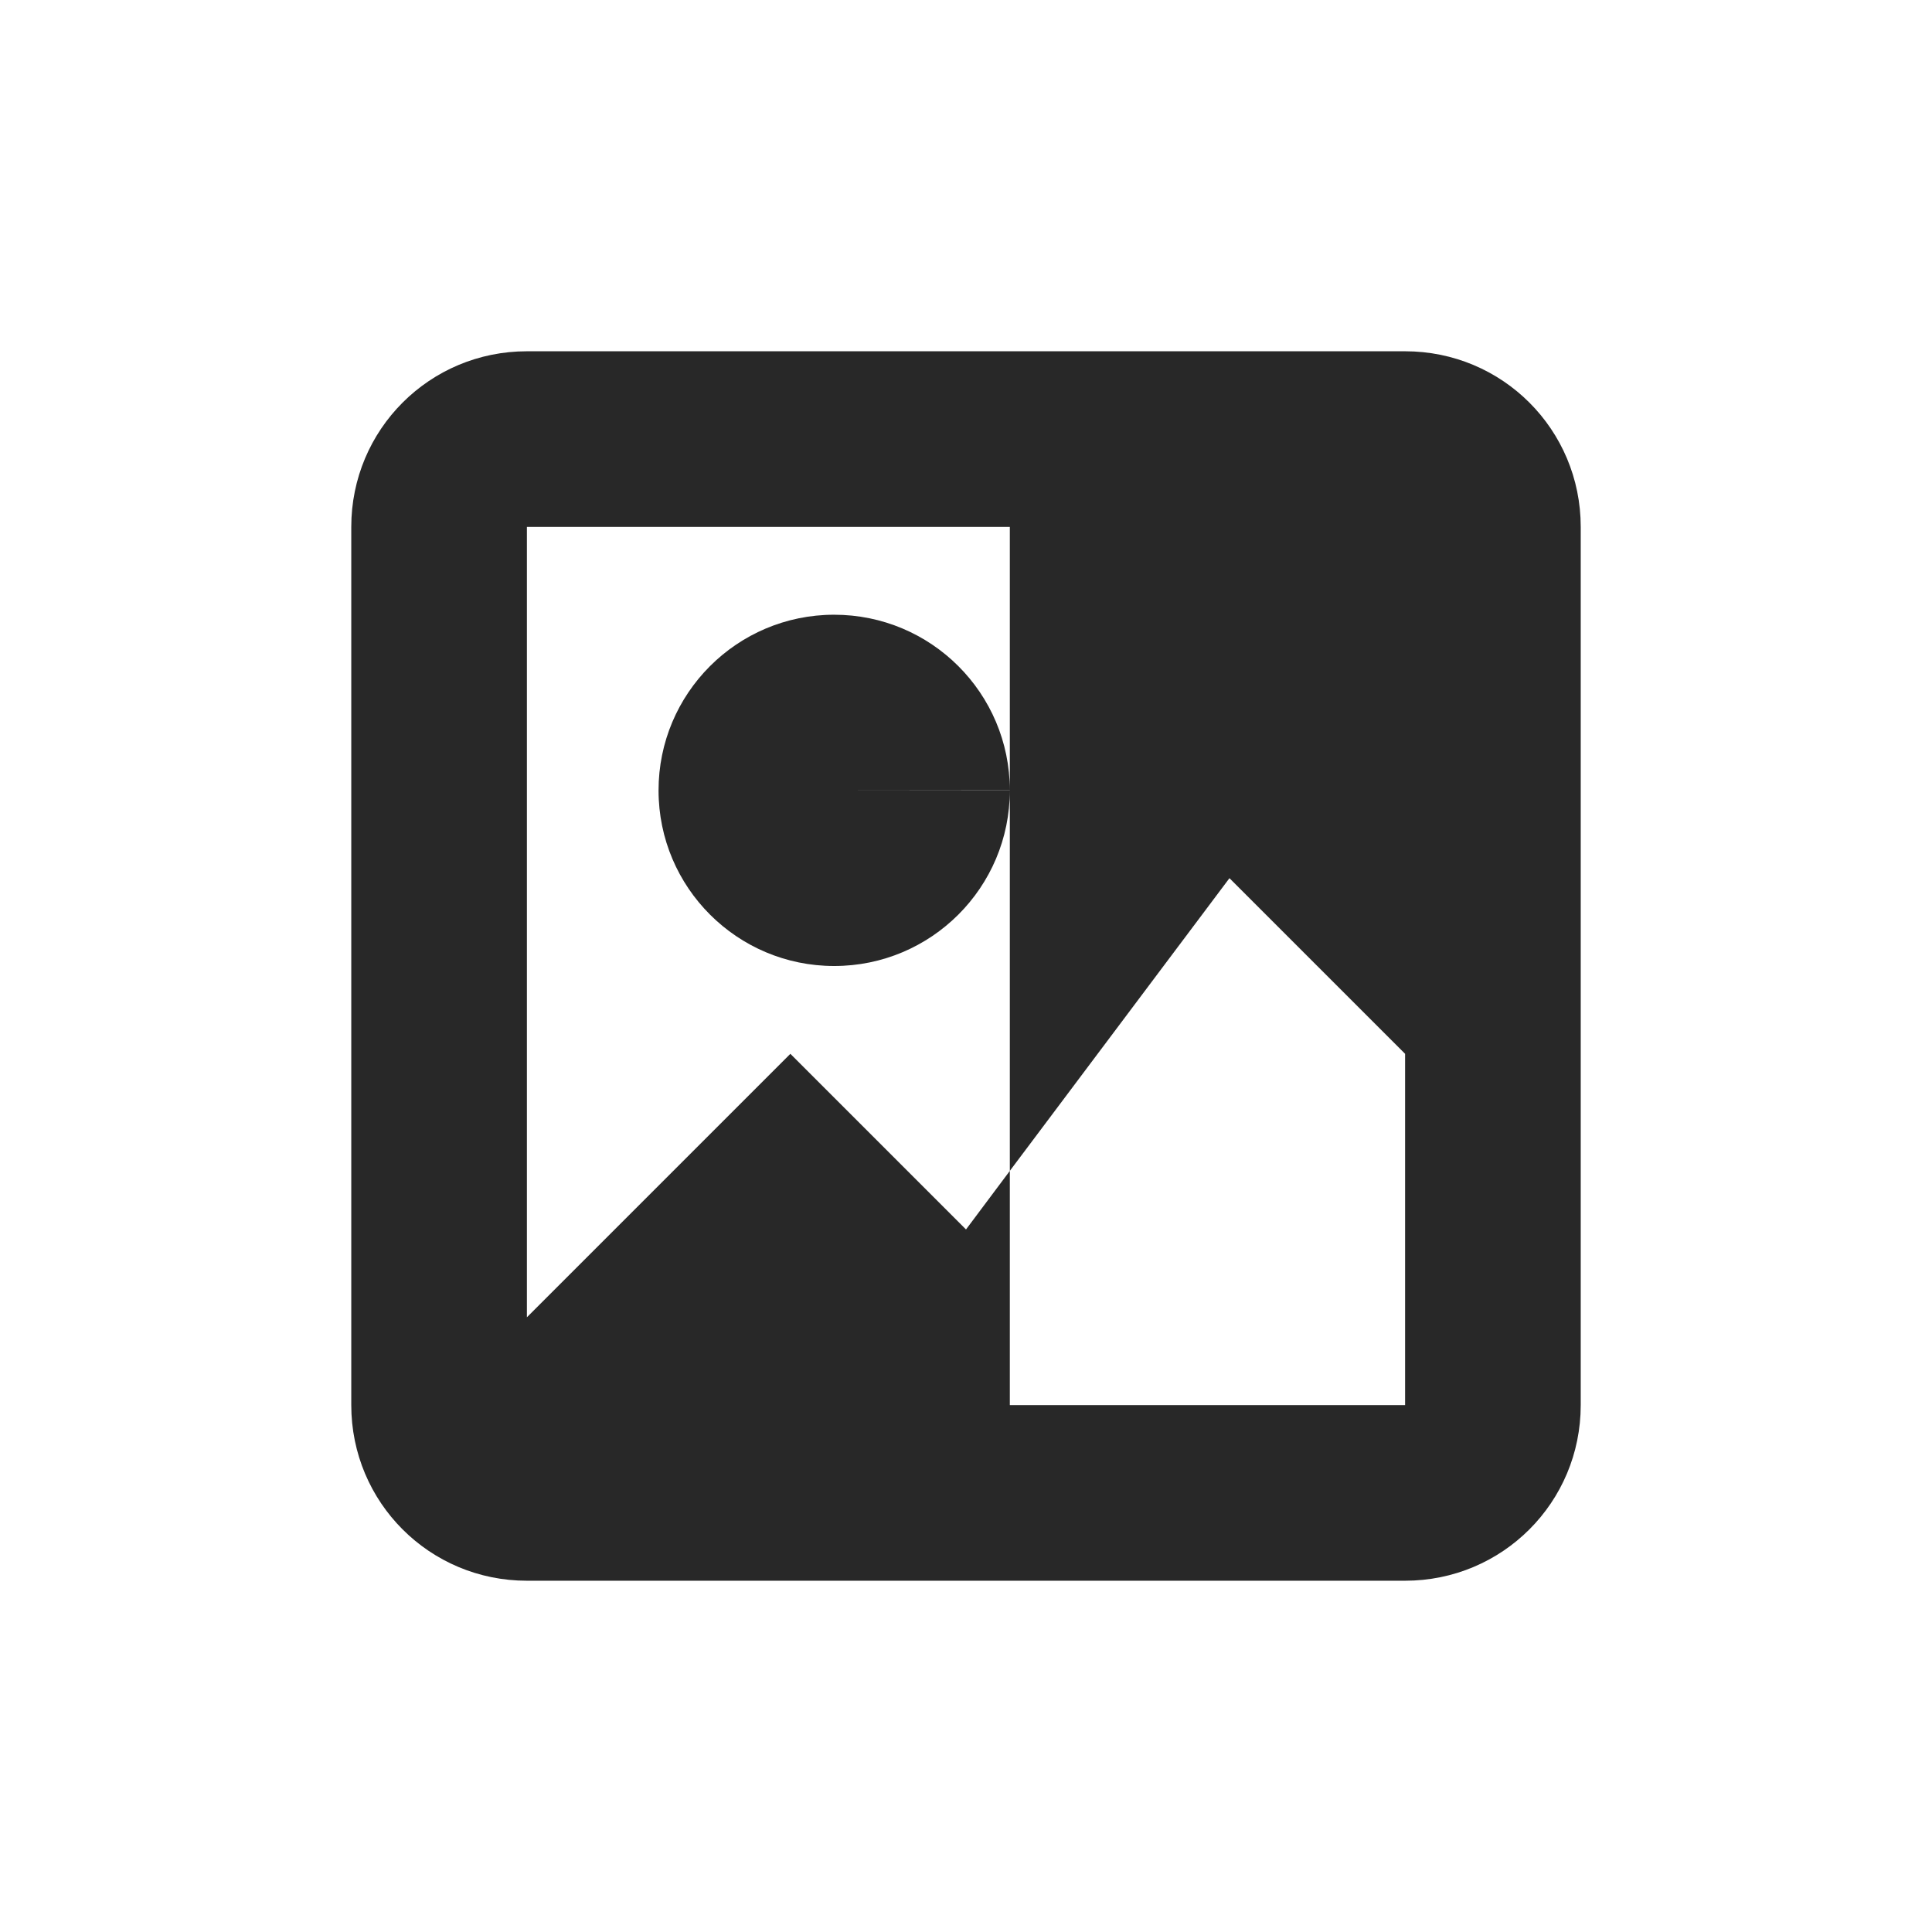 <svg width="22" height="22" version="1.1" xmlns="http://www.w3.org/2000/svg">
  <defs>
    <style id="current-color-scheme" type="text/css">.ColorScheme-Text { color:#282828; } .ColorScheme-Highlight { color:#458588; }</style>
  </defs>
  <path class="ColorScheme-Text" d="m6 4c-1.108 0-2 0.892-2 2v10c0 1.108 0.892 2 2 2h10c1.108 0 2-0.892 2-2v-10c0-1.108-0.892-2-2-2zm0 2h5.499v7.333l2.501-3.333 2 2v4h-4.501v-2.667l-0.499 0.667-2-2-3 3zm5.499 3h-2l2-0.002c-0.001-1.105-0.897-1.999-2.002-1.998-1.105 0.001-1.999 0.897-1.998 2.002 0.001 1.104 0.896 1.998 2 1.998 1.105 0 2-0.895 2-2z" fill="currentColor"/>
</svg>
